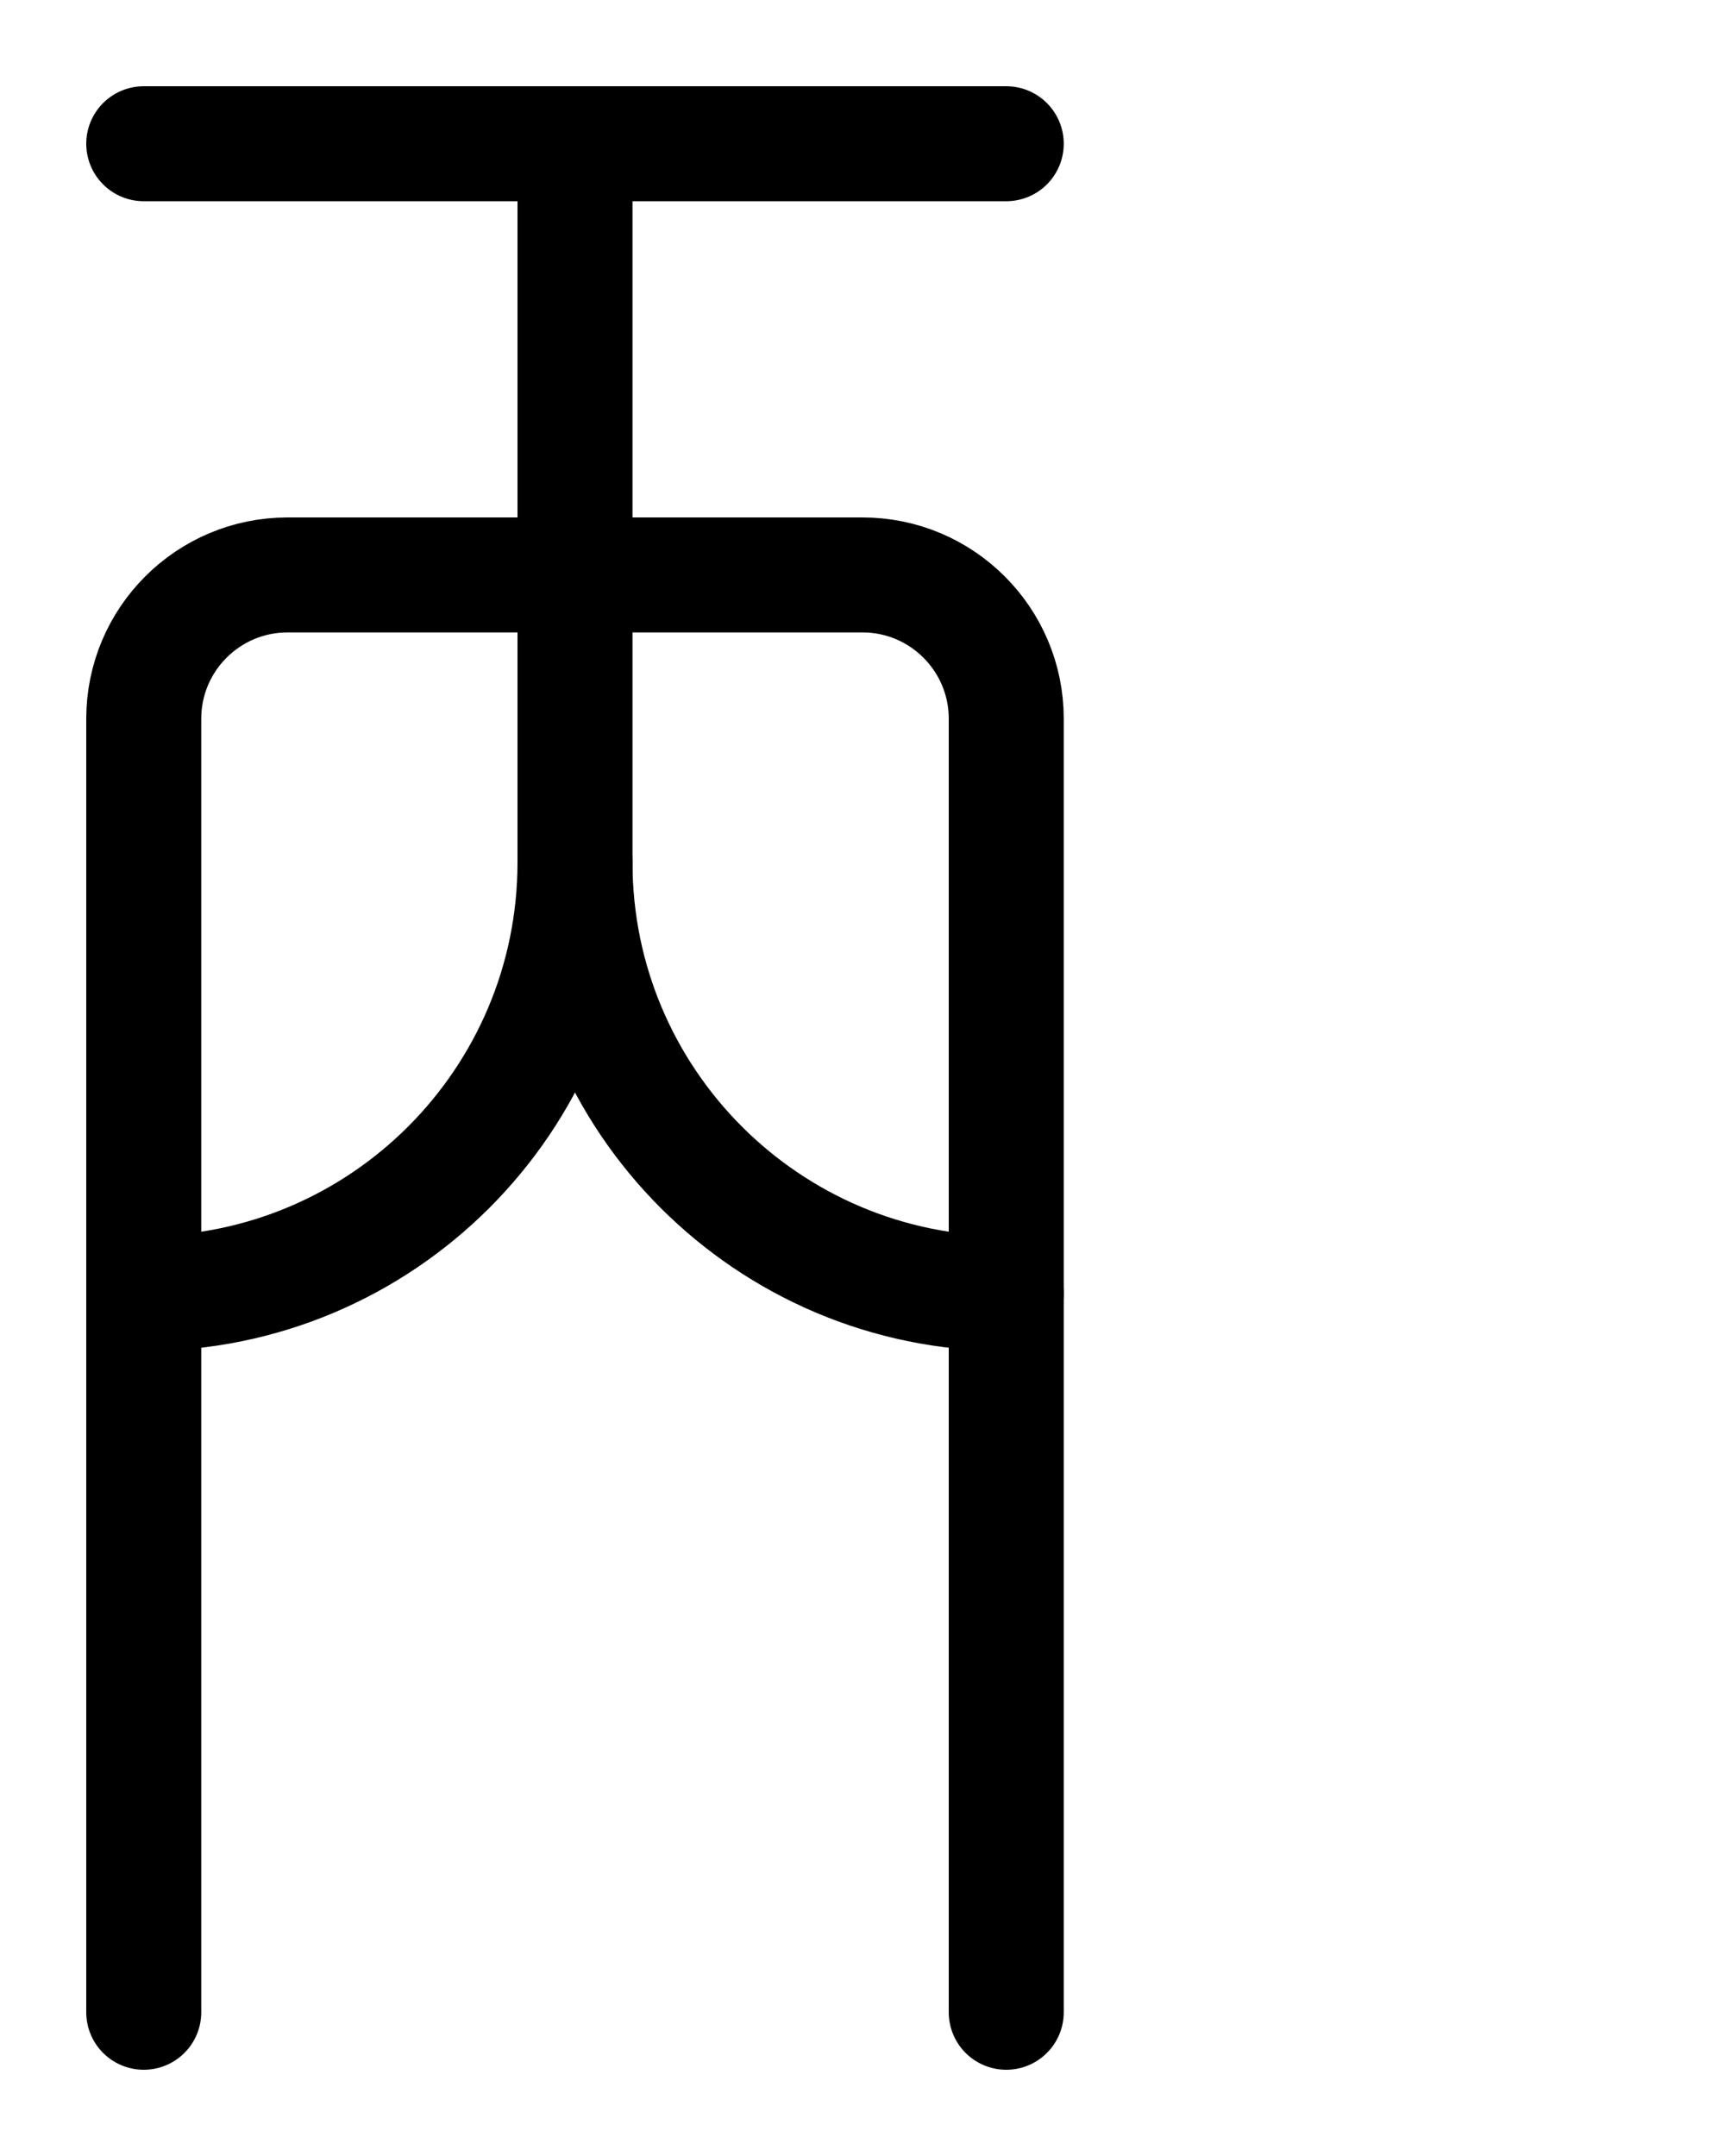 <?xml version="1.0" encoding="utf-8"?>
<!-- Generator: Adobe Illustrator 26.0.0, SVG Export Plug-In . SVG Version: 6.00 Build 0)  -->
<svg version="1.1" id="图层_1" xmlns="http://www.w3.org/2000/svg" xmlns:xlink="http://www.w3.org/1999/xlink" x="0px" y="0px"
	 viewBox="0 0 720 900" style="enable-background:new 0 0 720 900;" xml:space="preserve">
<style type="text/css">
	.st0{fill:none;stroke:#000000;stroke-width:48;stroke-linecap:round;stroke-linejoin:round;stroke-miterlimit:10;}
</style>
<line class="st0" x1="60" y1="60" x2="420" y2="60"/>
<path class="st0" d="M60,840V300c0-33.1,26.9-60,60-60h240c33.1,0,60,26.9,60,60v540"/>
<path class="st0" d="M240,360c0,99.4,80.6,180,180,180"/>
<path class="st0" d="M240,60v300c0,99.4-80.6,180-180,180"/>
</svg>
